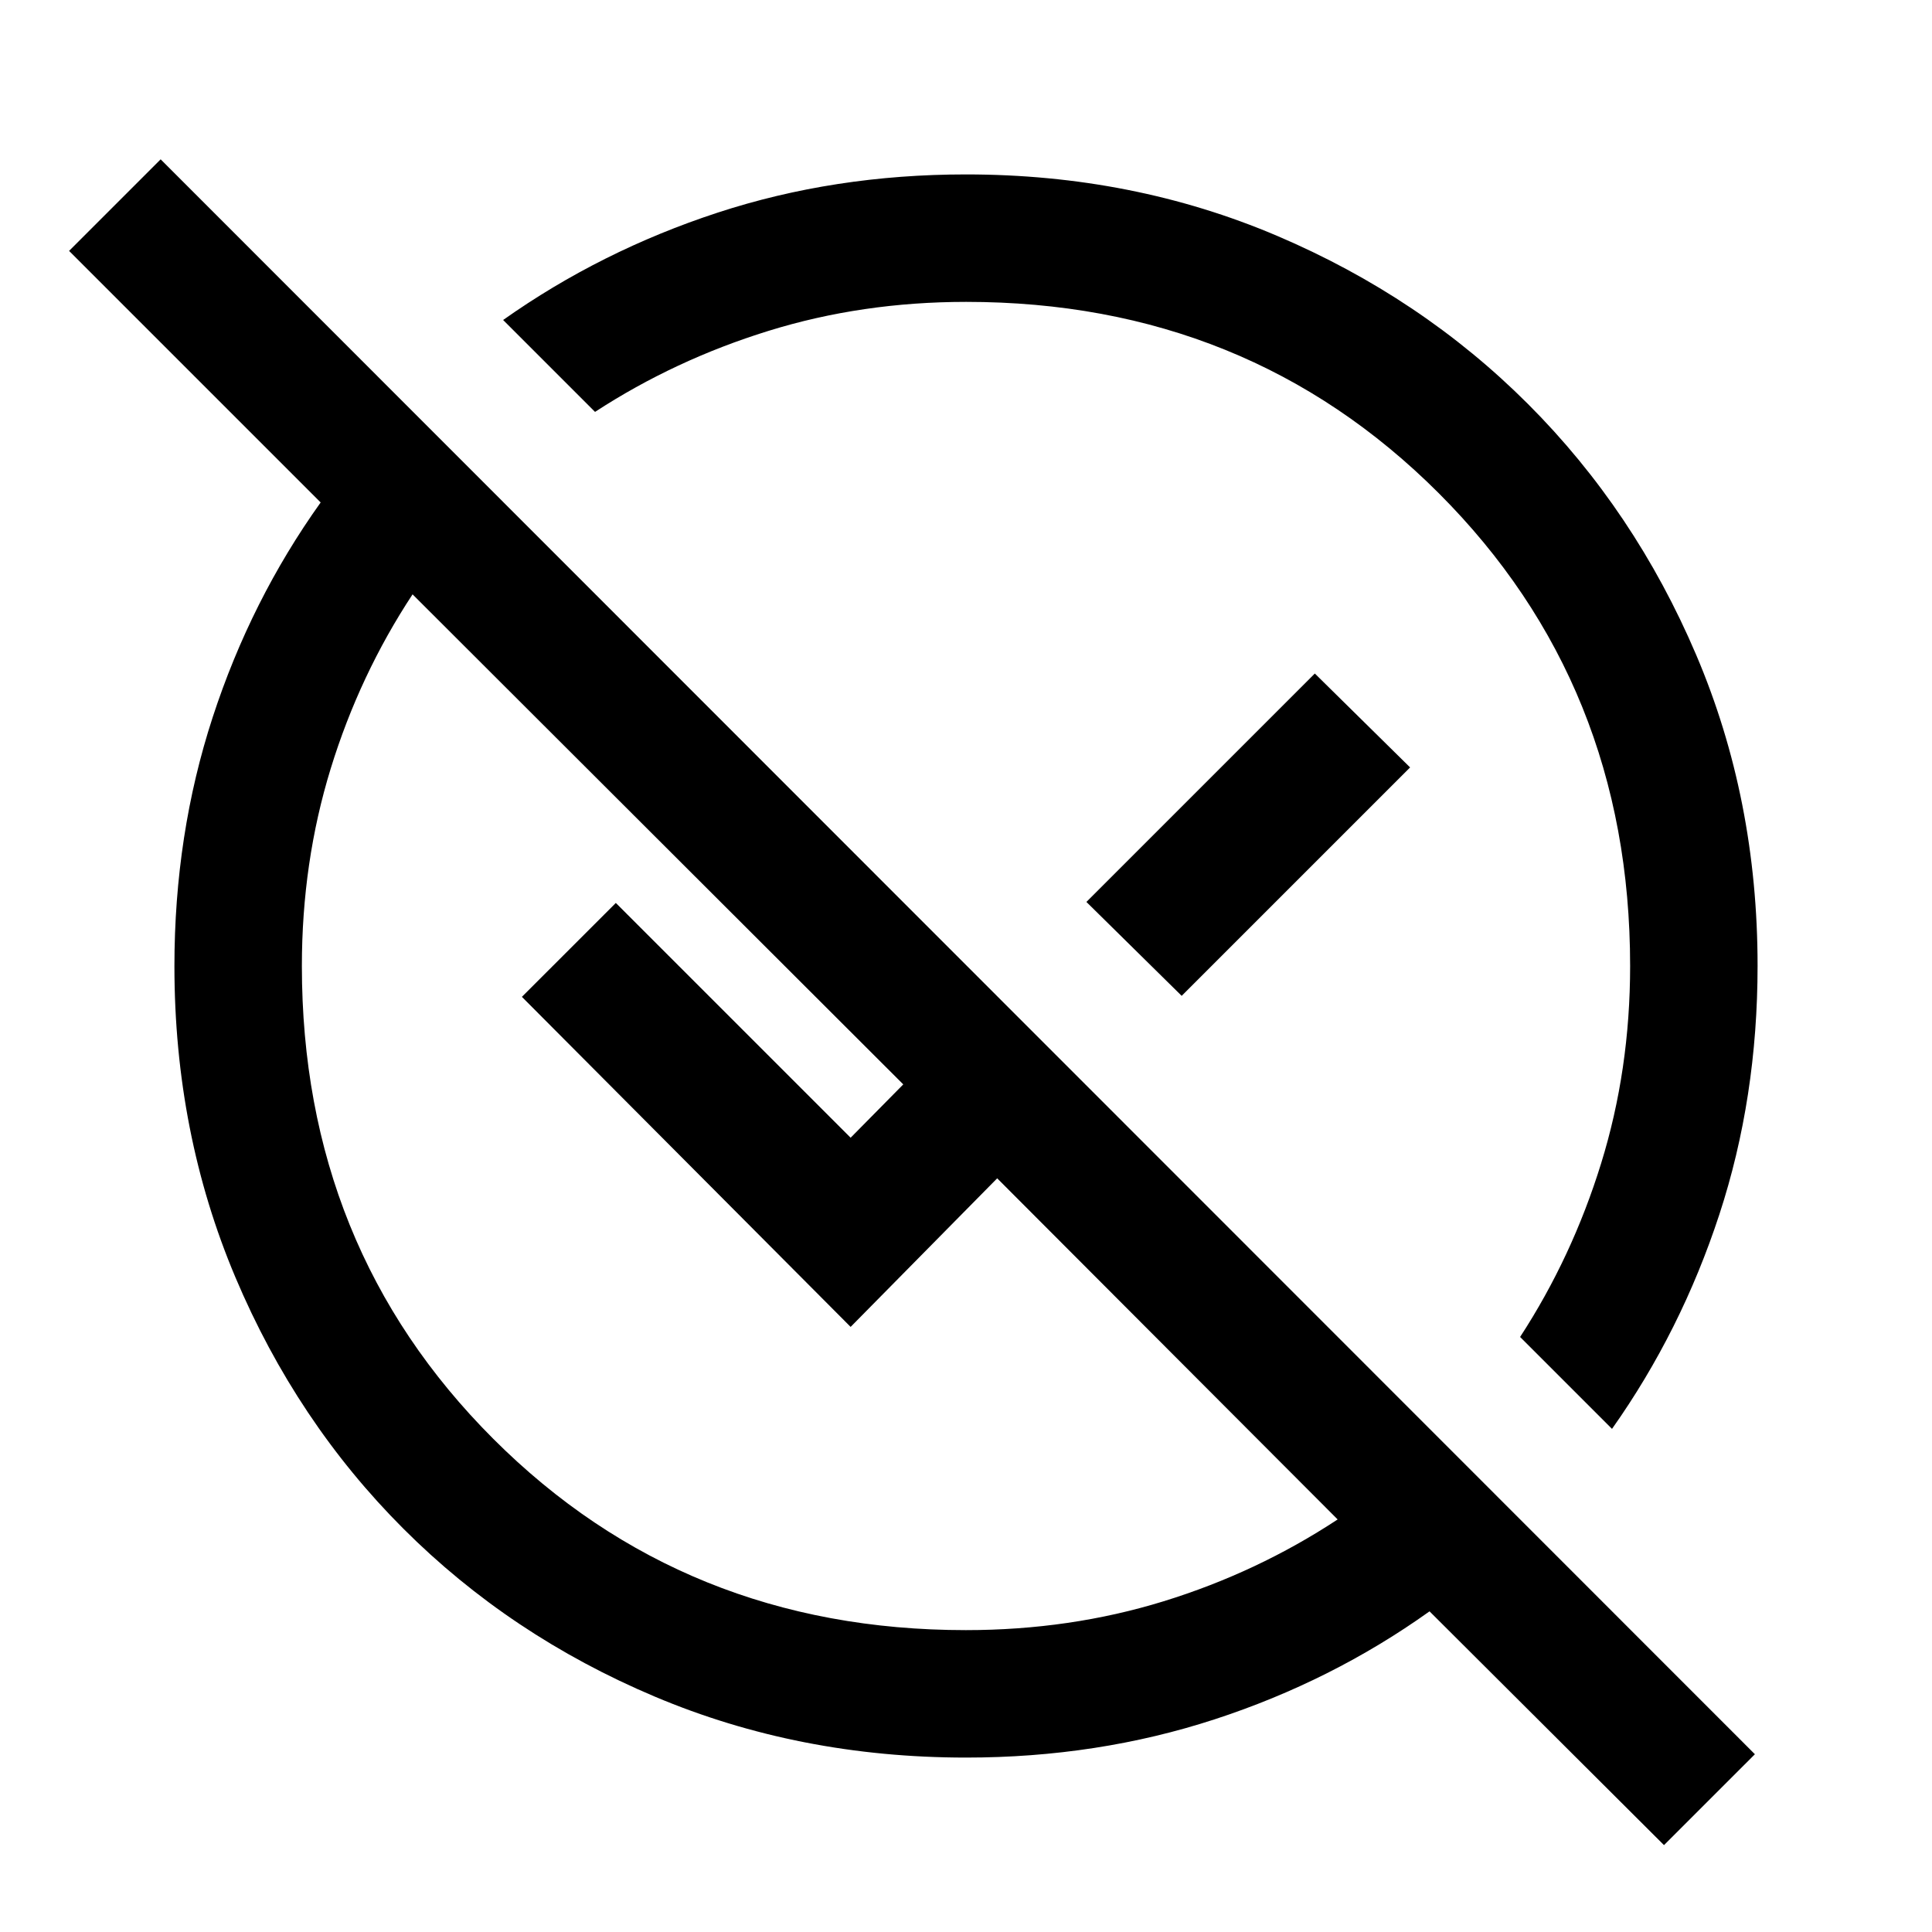 <svg xmlns="http://www.w3.org/2000/svg" height="40" viewBox="0 -960 960 960" width="40"><path d="m826.83-43.17-116.5-116.16q-48.55 34.66-106.8 53.66T480-86.67q-82.94 0-154.72-30.33t-124.86-83.42Q147.33-253.5 117-325.25T86.67-479.91q0-65.42 19-123.66 19-58.23 53.66-106.76l-125-125 45.5-45.5L872-88.33l-45.17 45.16ZM479.92-150q51.75 0 98.25-14.33 46.5-14.34 86.5-40.67L495.5-374.5l-72.83 73.83-163.34-164L306-511.33l116.67 116.66 26.16-26.5L205-664.67q-26.33 40-40.67 86.56Q150-531.55 150-480q0 139.83 95.08 234.92Q340.17-150 479.92-150ZM801-250l-45.67-45.67q25.84-39.66 40.25-86.22Q810-428.45 810-480q0-139.83-95.08-234.92Q619.83-810 480.08-810q-51.75 0-98.25 14.42-46.5 14.41-86.16 40.25L250-801q48.55-34.33 106.55-53.33 58.01-19 123.45-19 82.89 0 154.53 30.5t124.72 83.58q53.08 53.08 83.58 124.67t30.5 154.42q0 65.66-19 123.64-19 57.99-53.33 106.52ZM587.17-465.17l-47.34-46.66 113.5-113.5 47.34 46.66-113.5 113.5Zm-61.34-60.66Zm-90.66 90.66Z"/></svg>